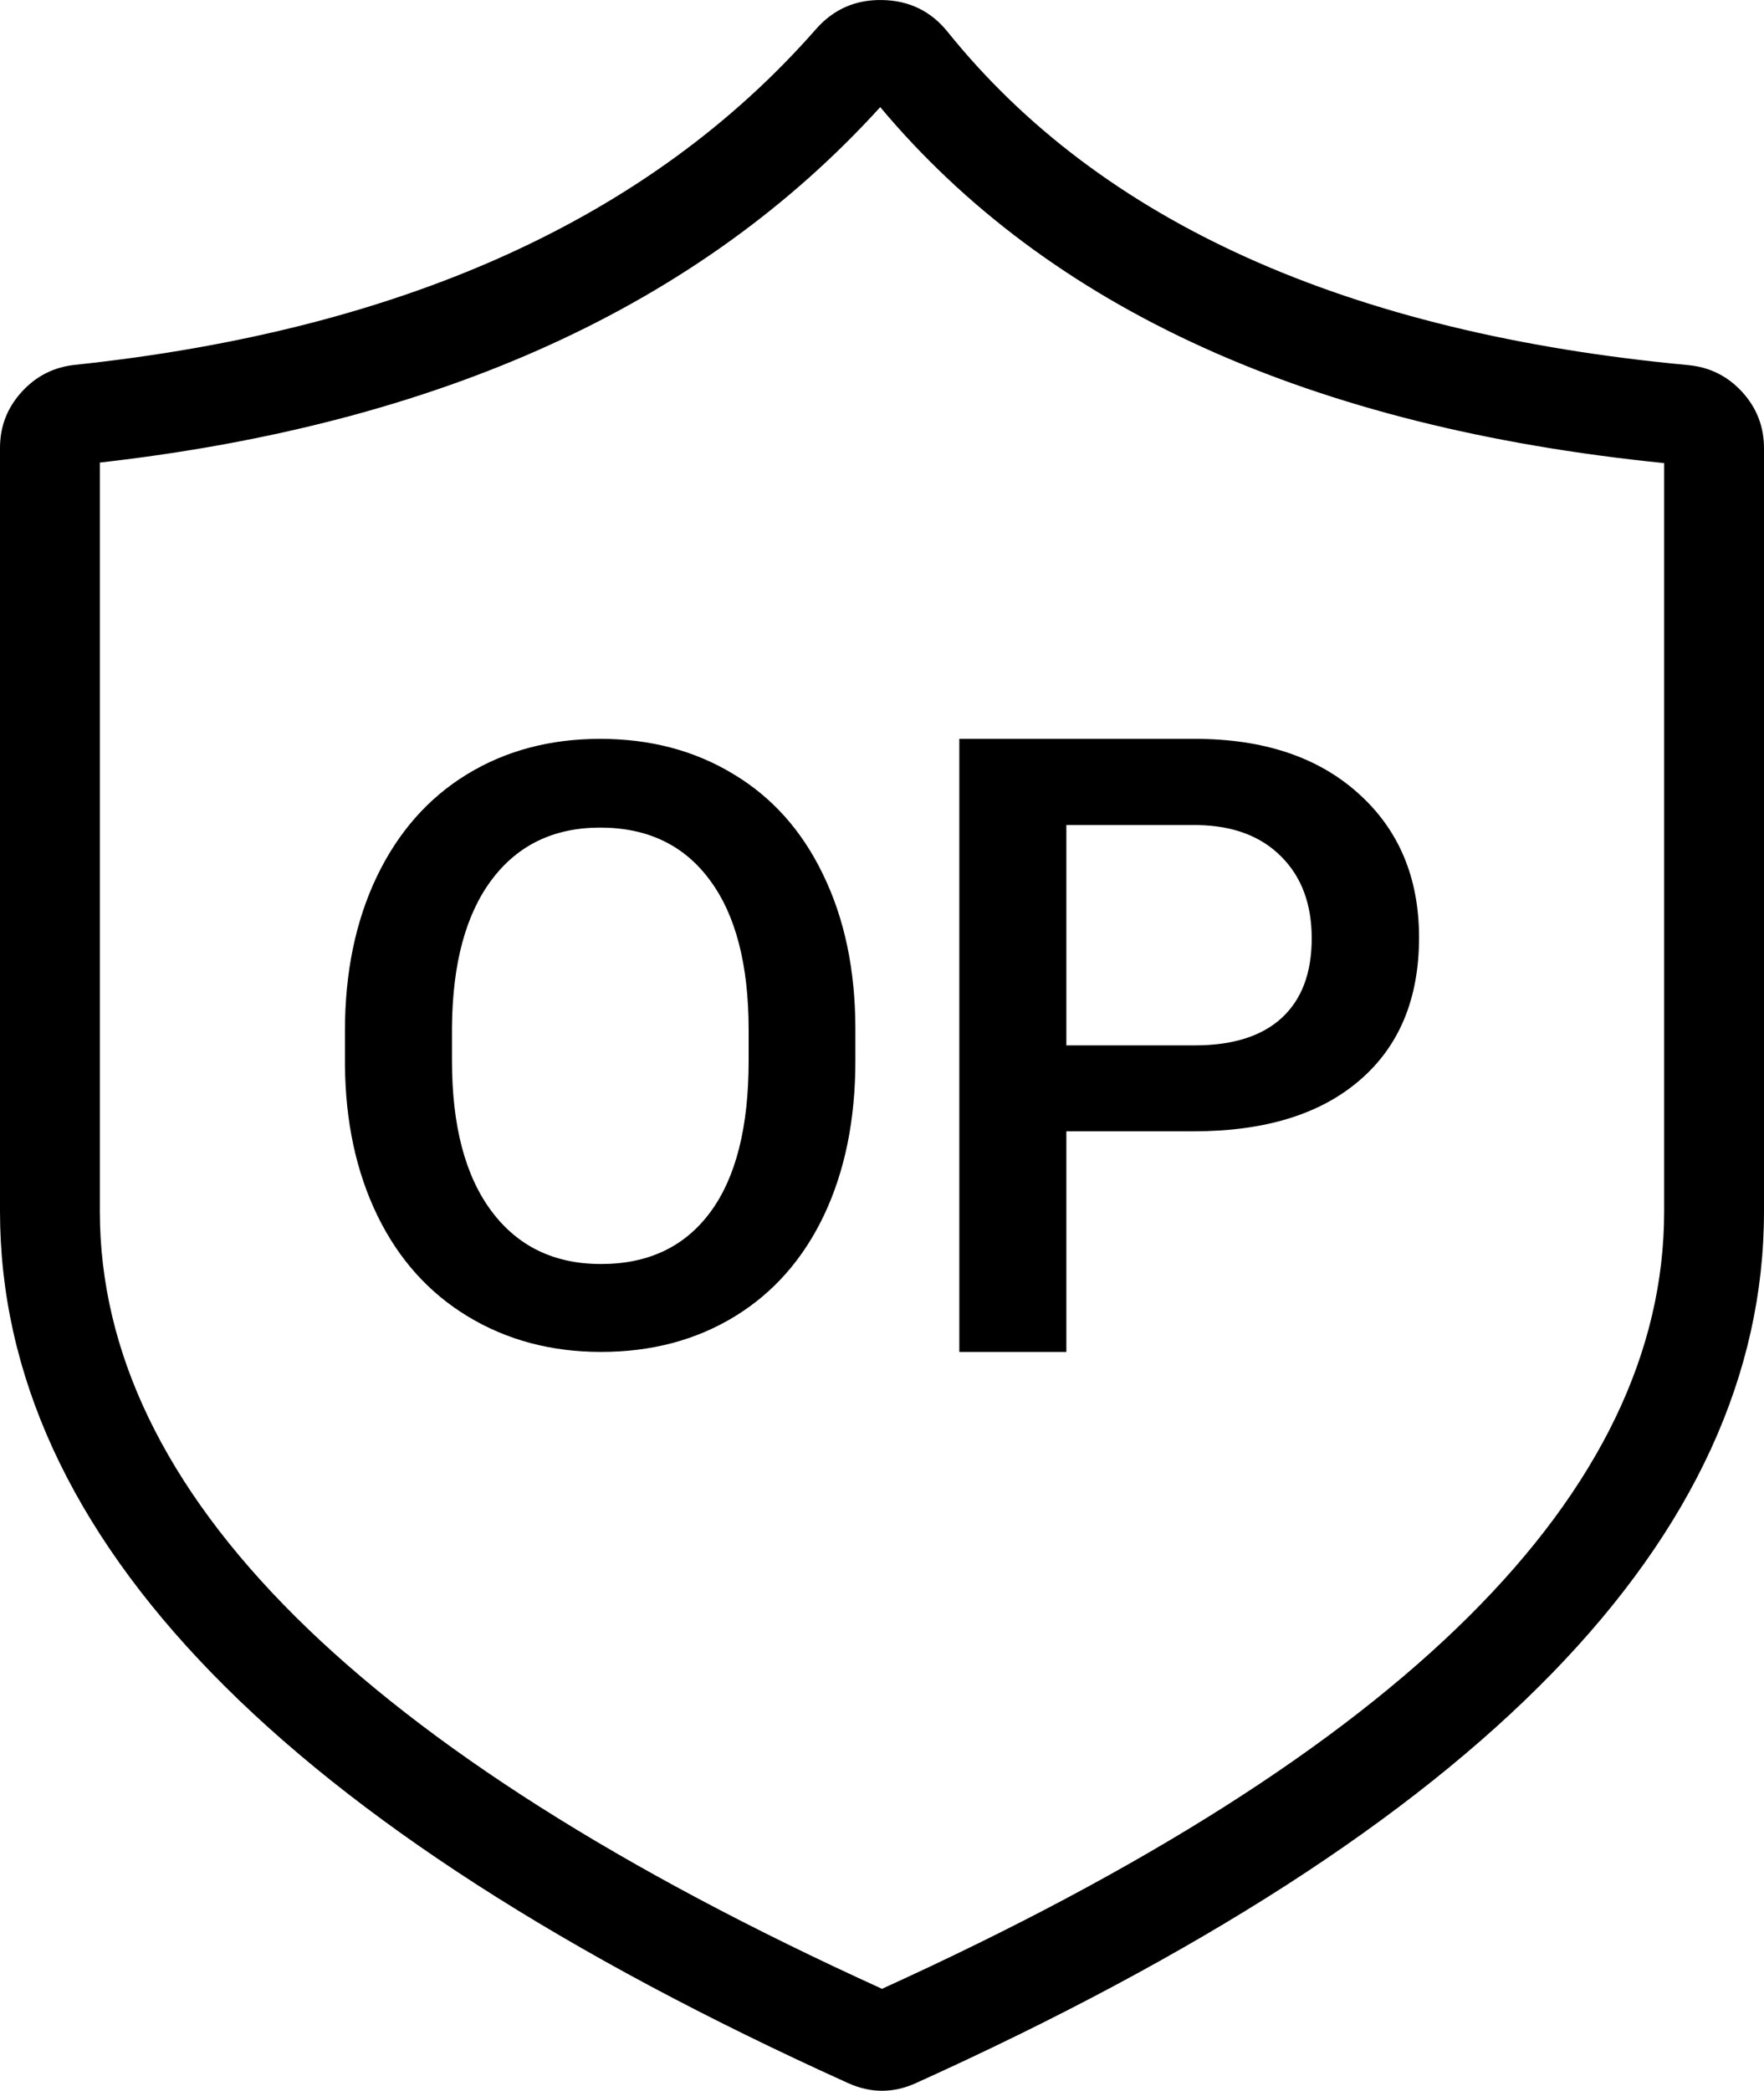 <svg xmlns="http://www.w3.org/2000/svg" xmlns:xlink="http://www.w3.org/1999/xlink" fill="none" version="1.1" width="53" height="62.809" viewBox="0 0 53 62.809"><g style="mix-blend-mode:passthrough"><g style="mix-blend-mode:passthrough"><path d="M25.7,31.87Q25.7,34.511,24.761,36.499Q23.821,38.48,22.078,39.546Q20.334,40.613,18.058,40.613Q15.815,40.613,14.054,39.546Q12.294,38.48,11.338,36.516Q10.381,34.544,10.364,31.971L10.364,30.964Q10.364,28.341,11.321,26.335Q12.285,24.329,14.029,23.262Q15.772,22.196,18.032,22.196Q20.292,22.196,22.035,23.254Q23.787,24.303,24.735,26.284Q25.692,28.256,25.7,30.871L25.7,31.87ZM22.493,30.939Q22.493,28.002,21.325,26.436Q20.165,24.862,18.032,24.862Q15.95,24.862,14.774,26.428Q13.606,27.985,13.58,30.846L13.58,31.87Q13.58,34.79,14.765,36.381Q15.95,37.972,18.058,37.972Q20.19,37.972,21.341,36.415Q22.493,34.858,22.493,31.87L22.493,30.939ZM32.039,33.986L32.039,40.613L28.823,40.613L28.823,22.196L35.899,22.196Q38.996,22.196,40.816,23.838Q42.636,25.471,42.636,28.163Q42.636,30.922,40.85,32.454Q39.073,33.986,35.856,33.986L32.039,33.986ZM32.039,31.404L35.899,31.404Q37.608,31.404,38.506,30.583Q39.411,29.754,39.411,28.188Q39.411,26.648,38.497,25.734Q37.583,24.811,35.983,24.786L32.039,24.786L32.039,31.404Z" fill="#000000" fill-opacity="1"/></g><g style="mix-blend-mode:passthrough"><path d="M52.342,11.772Q51.688,11.059,50.722,10.968Q35.371,9.529,28.472,0.957Q27.72,0.023,26.509,0.001Q25.304,-0.022,24.516,0.876Q17.04,9.393,2.256,10.96Q1.303,11.06,0.657,11.767Q0,12.485,0,13.454L0,36.391Q0,51.056,25.485,62.58Q26.5,63.038,27.515,62.58Q53,51.056,53,36.391L53,13.465Q53,12.491,52.342,11.772ZM50,13.912Q34.056,12.303,26.447,3.218Q18.324,12.161,3,13.896L3,36.391Q3,49.061,26.5,59.746Q50,49.061,50,36.391L50,13.912Z" fill-rule="evenodd" fill="#000000" fill-opacity="1"/></g></g></svg>
